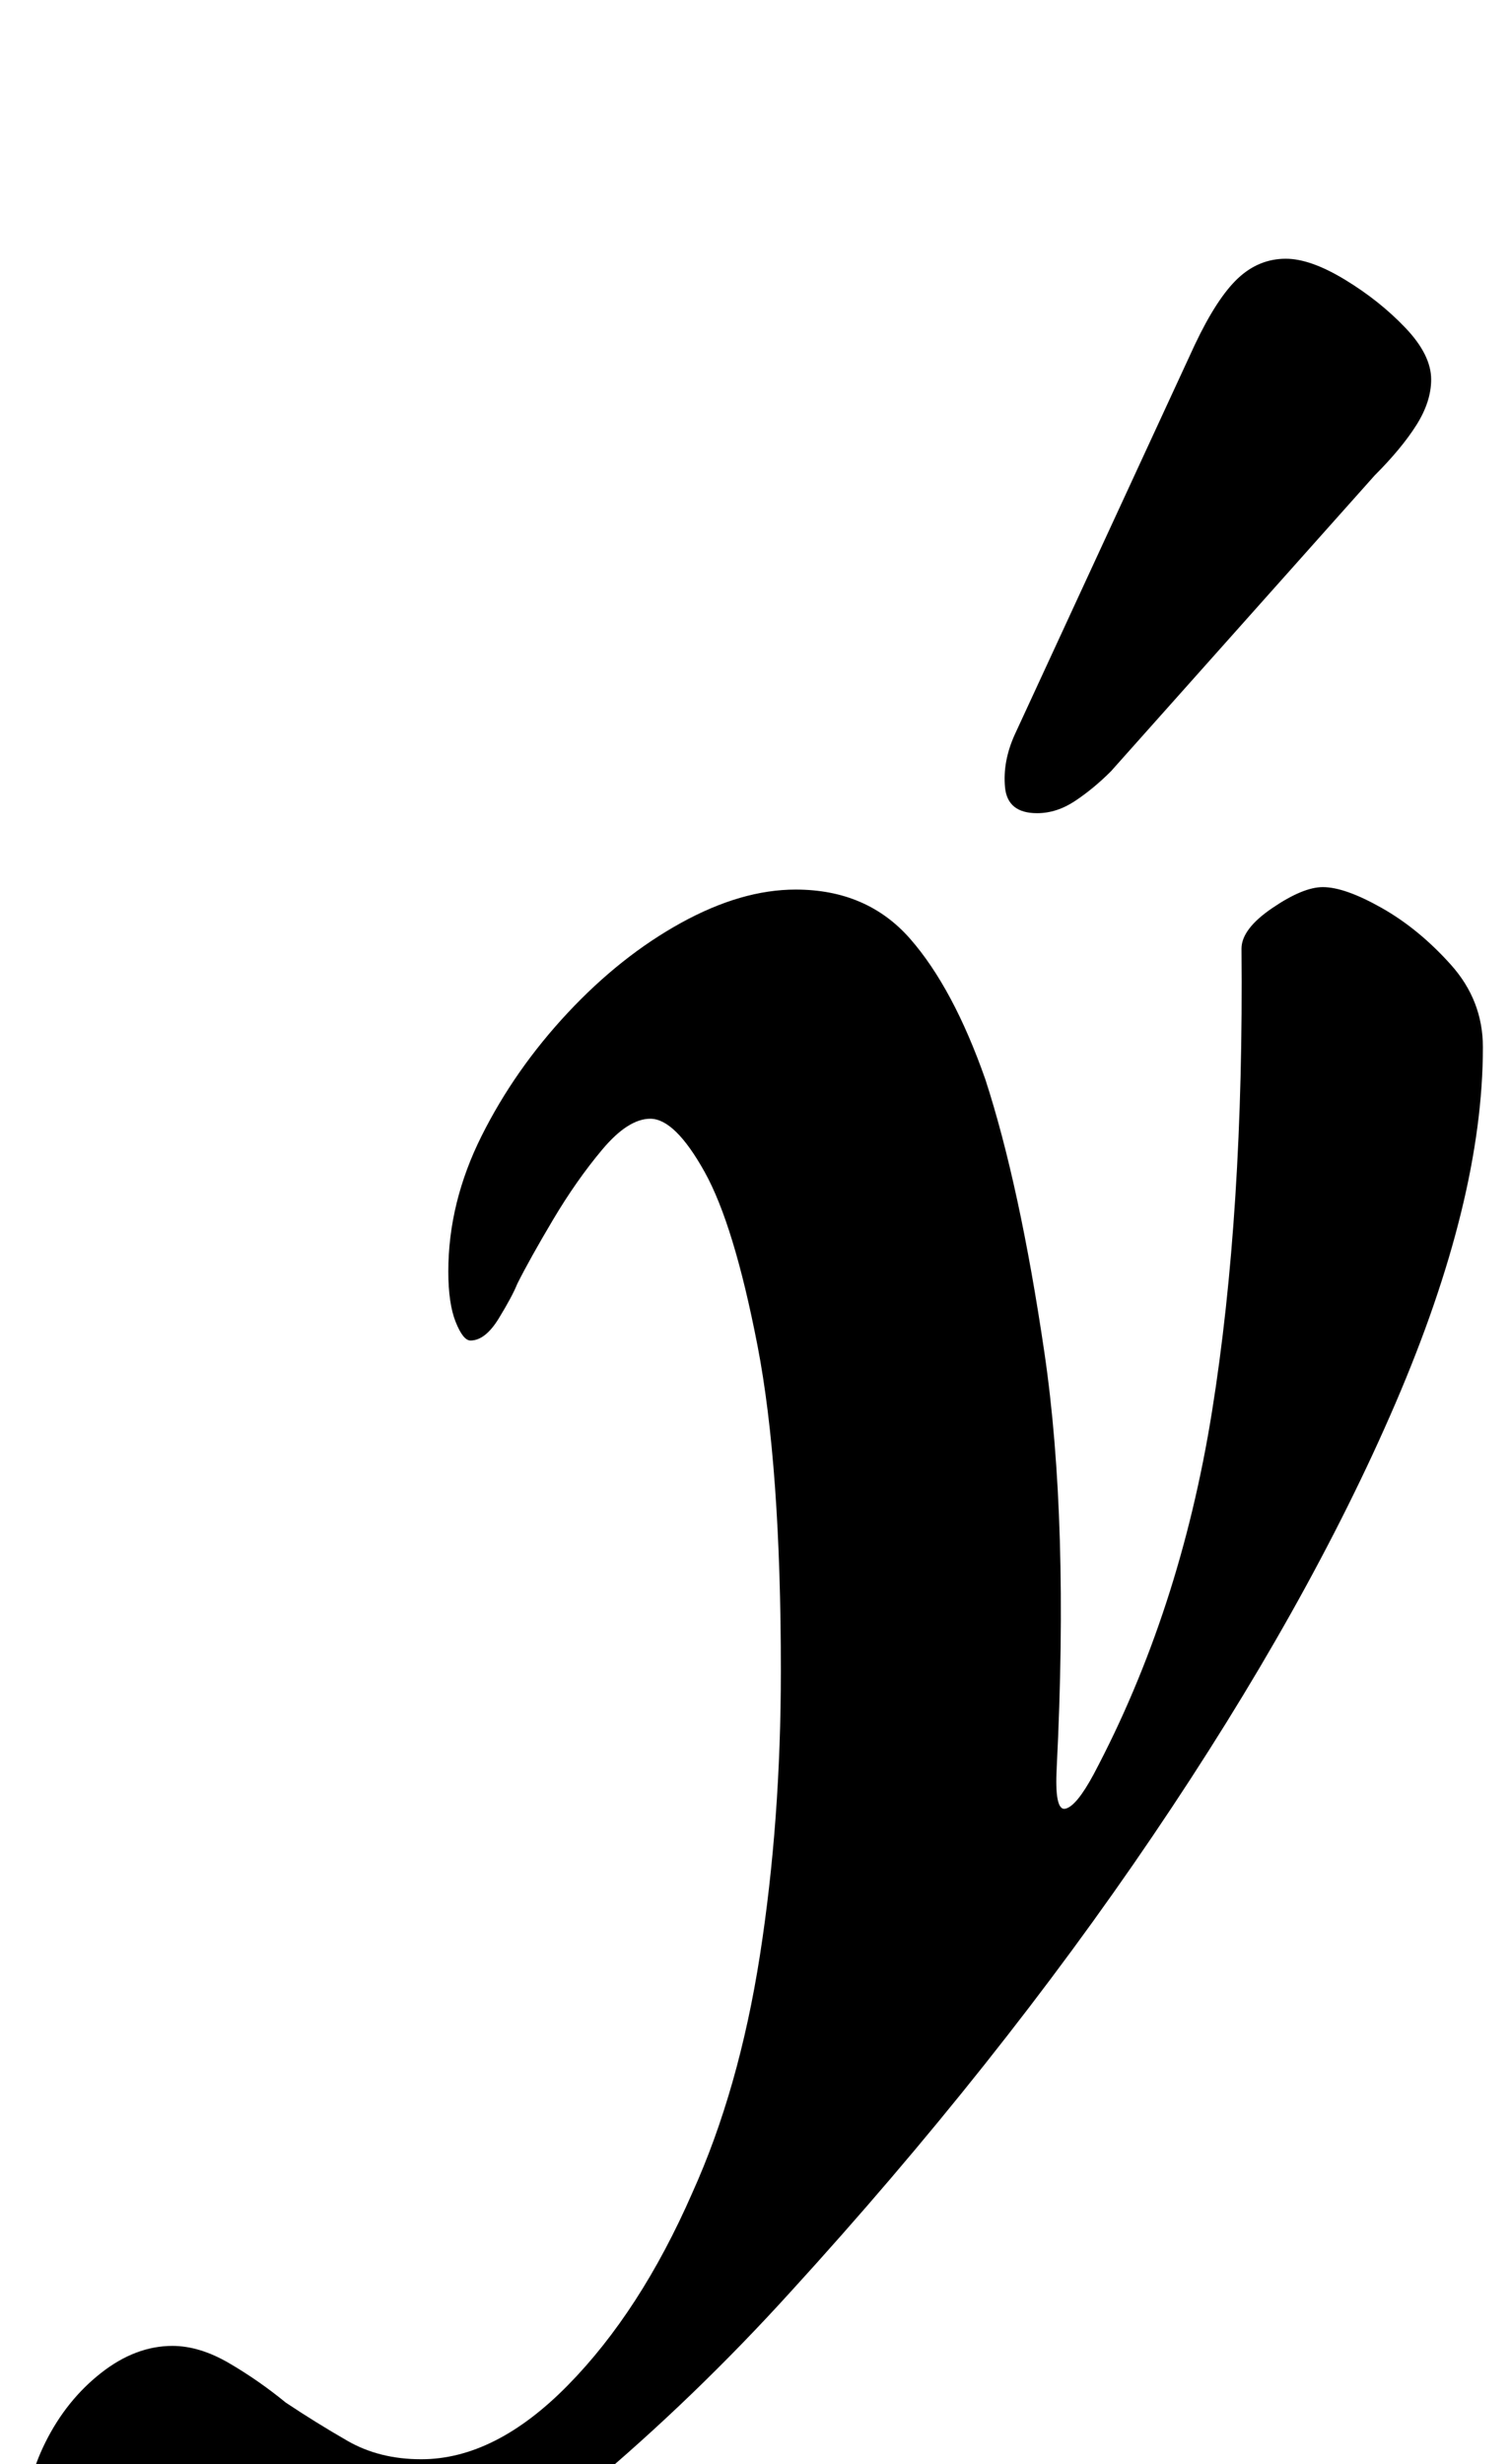 <?xml version="1.0" standalone="no"?>
<!DOCTYPE svg PUBLIC "-//W3C//DTD SVG 1.1//EN" "http://www.w3.org/Graphics/SVG/1.1/DTD/svg11.dtd" >
<svg xmlns="http://www.w3.org/2000/svg" xmlns:xlink="http://www.w3.org/1999/xlink" version="1.1" viewBox="-131 0 613 1000">
  <g transform="matrix(1 0 0 -1 0 800)">
   <path fill="currentColor"
d="M-47 -289q-28 0 -51 15.5t-23 47.5q0 18 8.5 35t22.5 28t29 11q11 0 23 -7t23 -16q12 -8 25 -15.5t30 -7.5q30 0 59.5 30t50.5 78q19 42 27.5 96.5t8.5 115.5q0 83 -9.5 132t-21.5 70.5t-22 21.5q-9 0 -19.5 -12.5t-20 -28.5t-14.5 -26q-2 -5 -7.5 -14t-11.5 -9
q-3 0 -6 7.5t-3 20.5q0 28 13.5 55t35 50t46 36.5t46.5 13.5q29 0 46.5 -20t30.5 -57q14 -43 24 -111t5 -168q-1 -18 3.5 -17t11.5 14q35 66 48 147t12 188q0 8 12.5 16.5t20.5 8.5q9 0 24 -8.5t28 -23t13 -33.5q0 -62 -35.5 -144.5t-98.5 -175.5t-147 -185
q-39 -43 -82.5 -79.5t-83.5 -58t-71 -21.5zM290 470q-12 0 -13 10.5t4 21.5l73 158q9 19 17.5 27t19.5 8q10 0 24 -8.5t24.5 -19.5t10.5 -21q0 -9 -6 -18.5t-17 -20.5l-107 -120q-7 -7 -14.5 -12t-15.5 -5z" />
  </g>

</svg>

